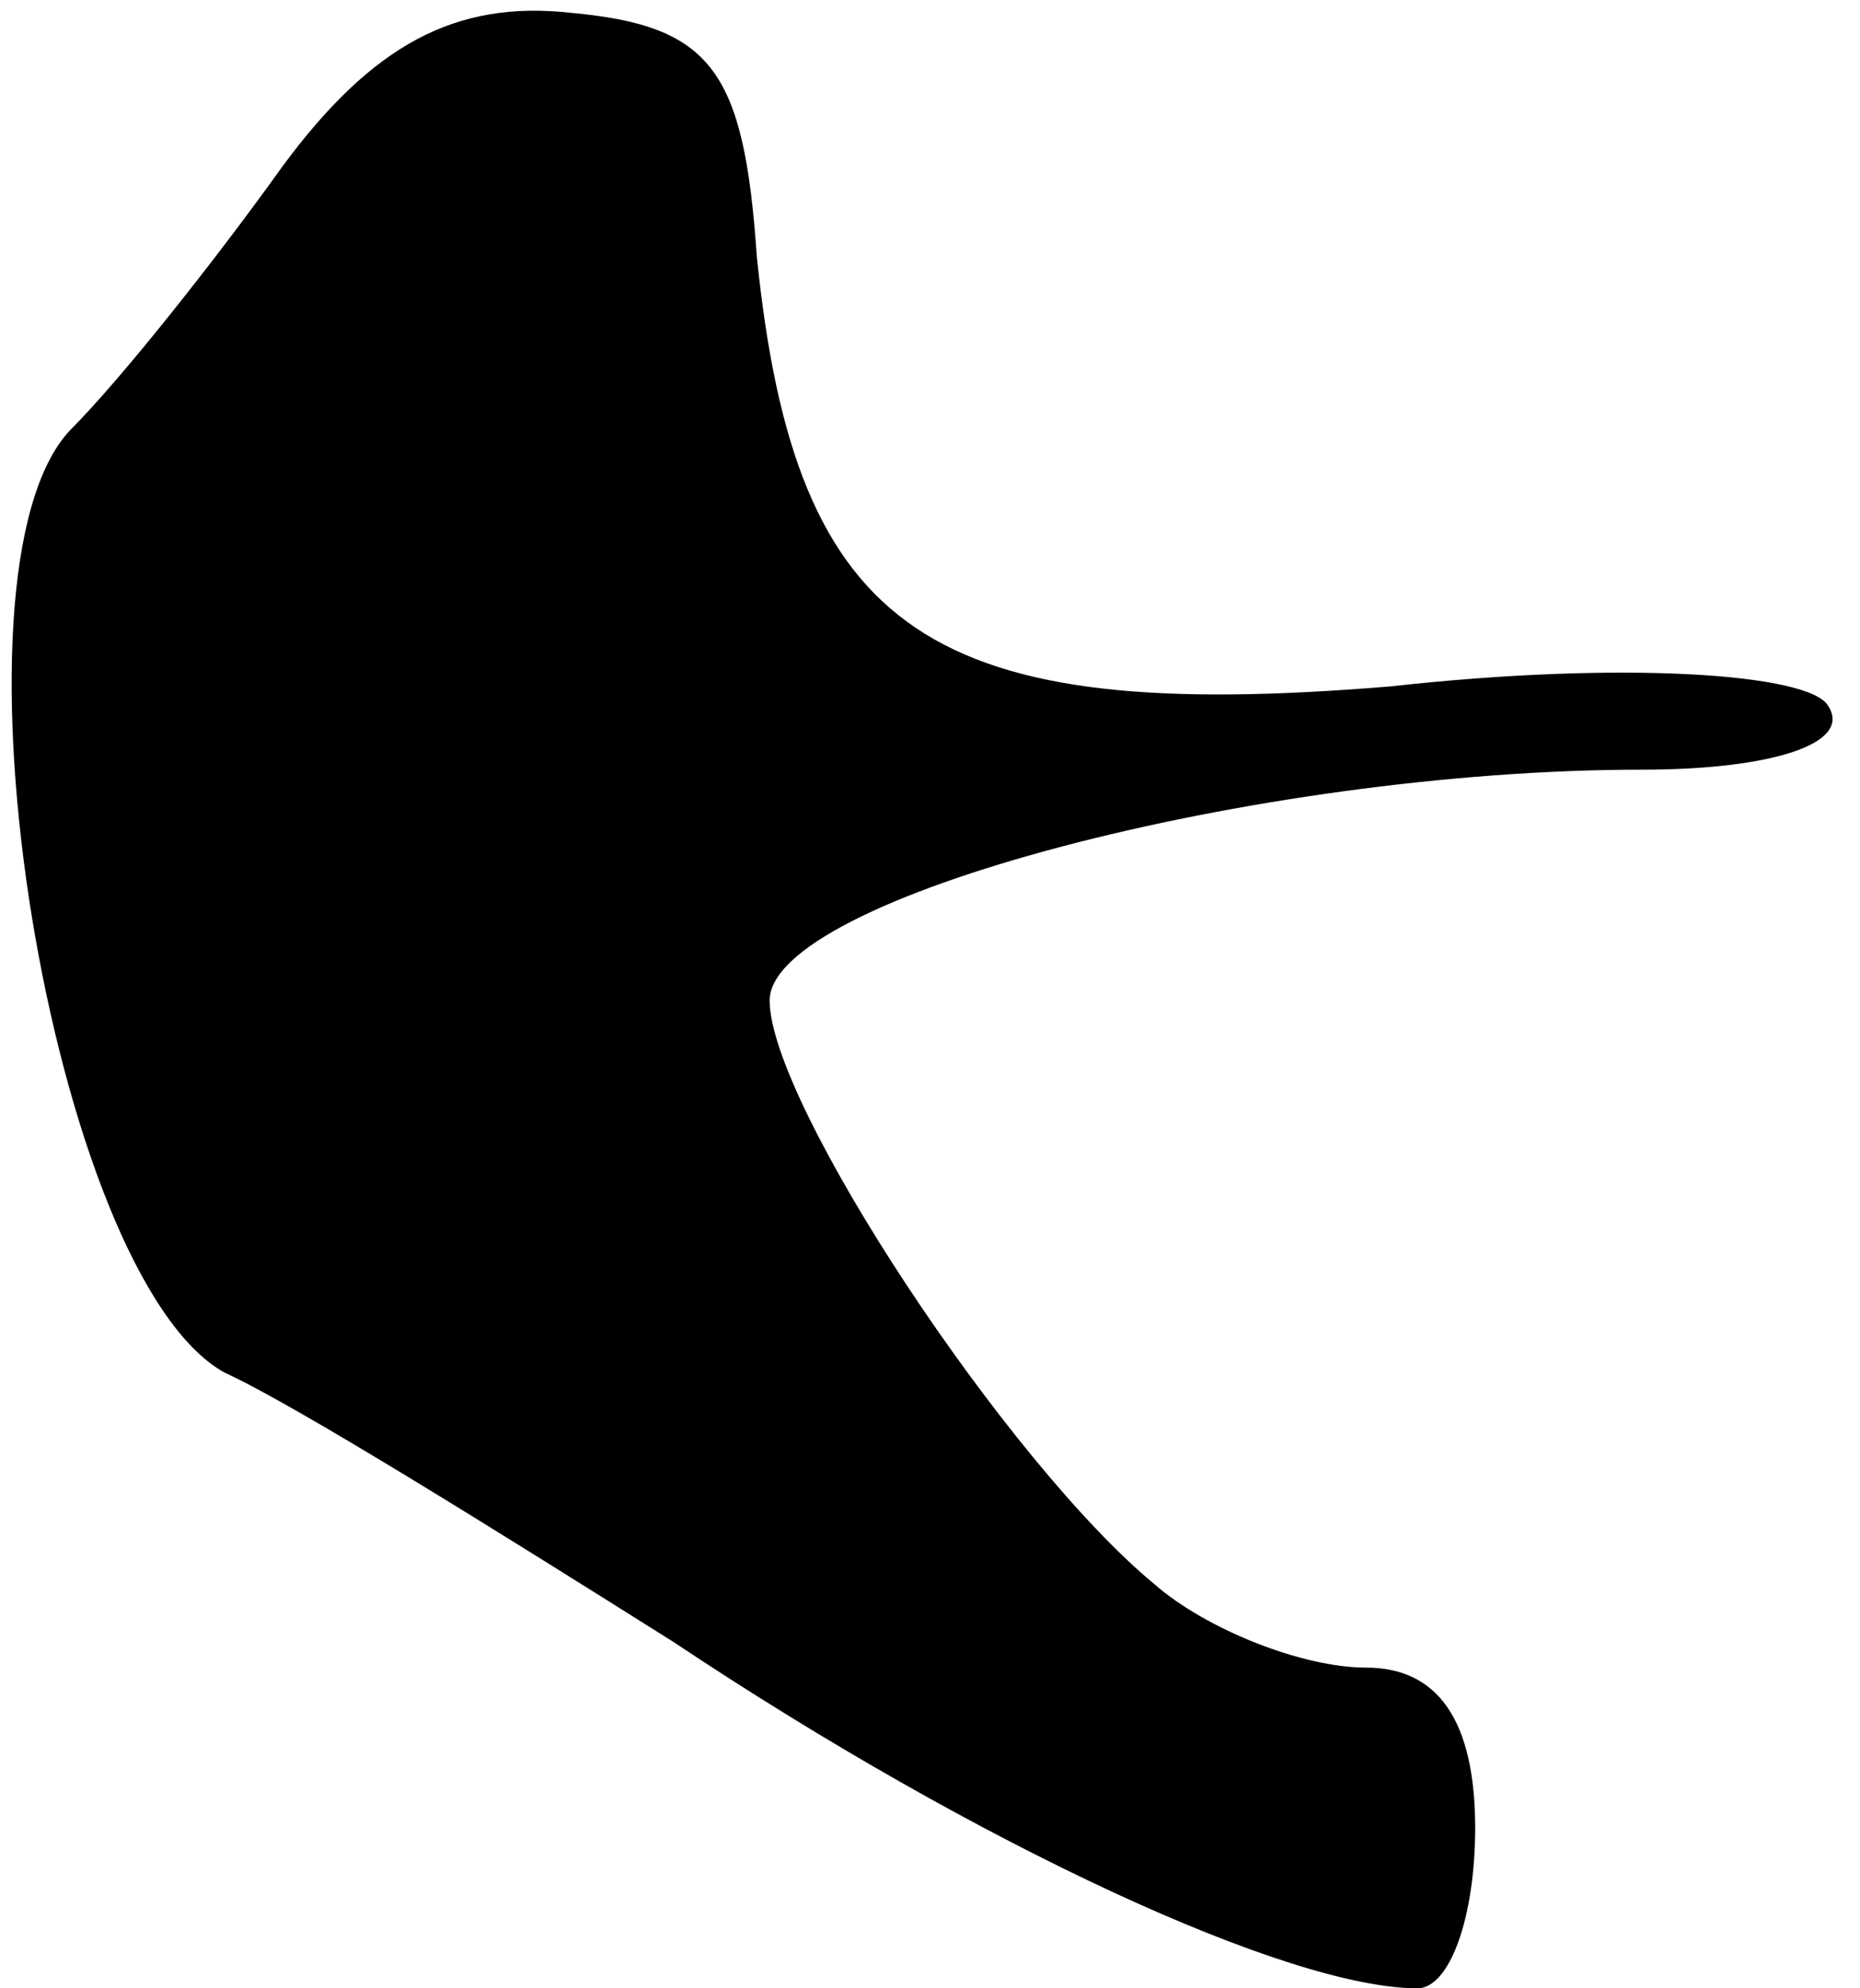 <?xml version="1.0" standalone="no"?>
<!DOCTYPE svg PUBLIC "-//W3C//DTD SVG 20010904//EN"
 "http://www.w3.org/TR/2001/REC-SVG-20010904/DTD/svg10.dtd">
<svg version="1.0" xmlns="http://www.w3.org/2000/svg"
 width="29pt" height="31pt" viewBox="0 0 29 31"
 preserveAspectRatio="xMidYMid meet">
<g transform="translate(0,31) scale(0.1,-0.1)"
fill="#000000" stroke="none">
<path fill="#000000" stroke="none" d="M44 284 c-10 -14 -25 -33 -33 -41 -21
-22 -3 -132 24 -147 11 -5 43 -25 70 -42 48 -32 96 -54 116 -54 5 0 9 11 9 25
0 17 -6 25 -17 25 -10 0 -25 6 -33 13 -23 19 -60 75 -60 91 0 16 76 36 136 36
20 0 33 4 29 10 -3 5 -32 7 -68 3 -72 -6 -93 8 -99 67 -2 29 -7 36 -29 38 -18
2 -31 -5 -45 -24z"/>
</g>
</svg>
